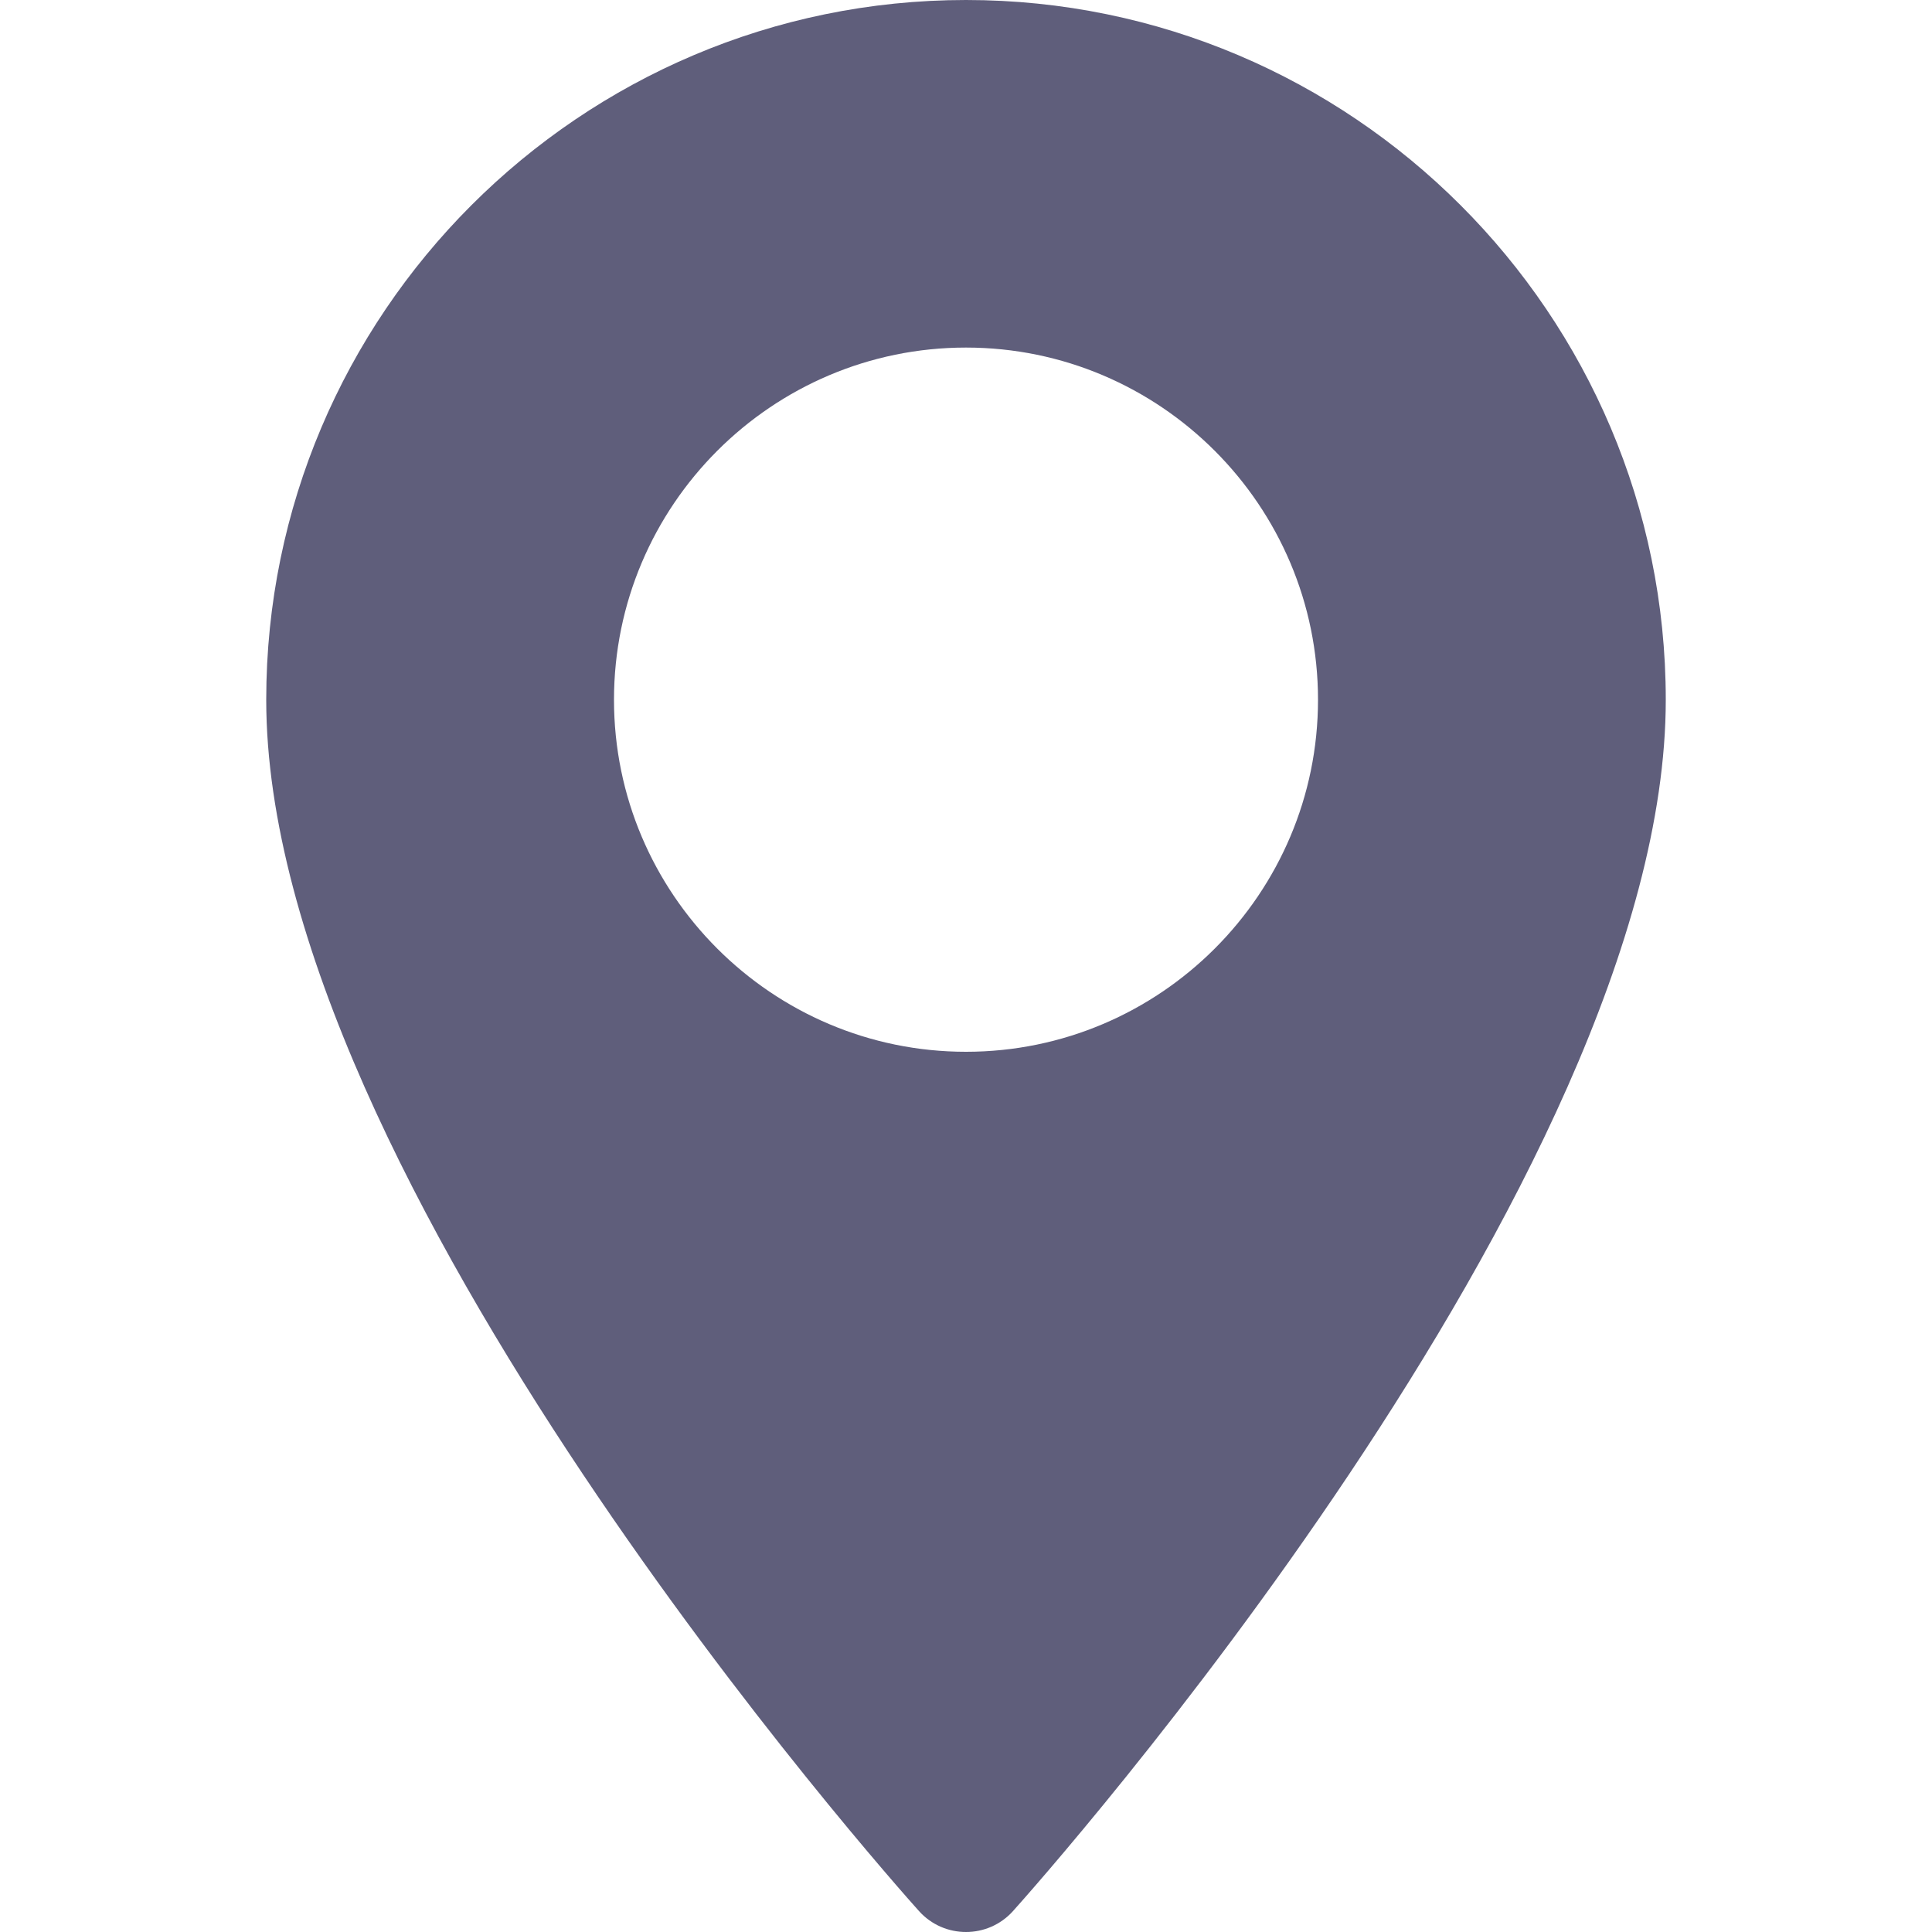 <svg width="10" height="10" viewBox="0 0 10 10" fill="none" xmlns="http://www.w3.org/2000/svg">
<path d="M5 0C3.003 0 1.378 1.625 1.378 3.622C1.378 6.1 4.619 9.738 4.757 9.892C4.887 10.036 5.113 10.036 5.243 9.892C5.381 9.738 8.622 6.1 8.622 3.622C8.622 1.625 6.997 0 5 0ZM5 5.444C3.995 5.444 3.178 4.626 3.178 3.622C3.178 2.617 3.995 1.799 5 1.799C6.005 1.799 6.822 2.617 6.822 3.622C6.822 4.626 6.005 5.444 5 5.444Z" fill="#5F5E7B"/>
</svg>
